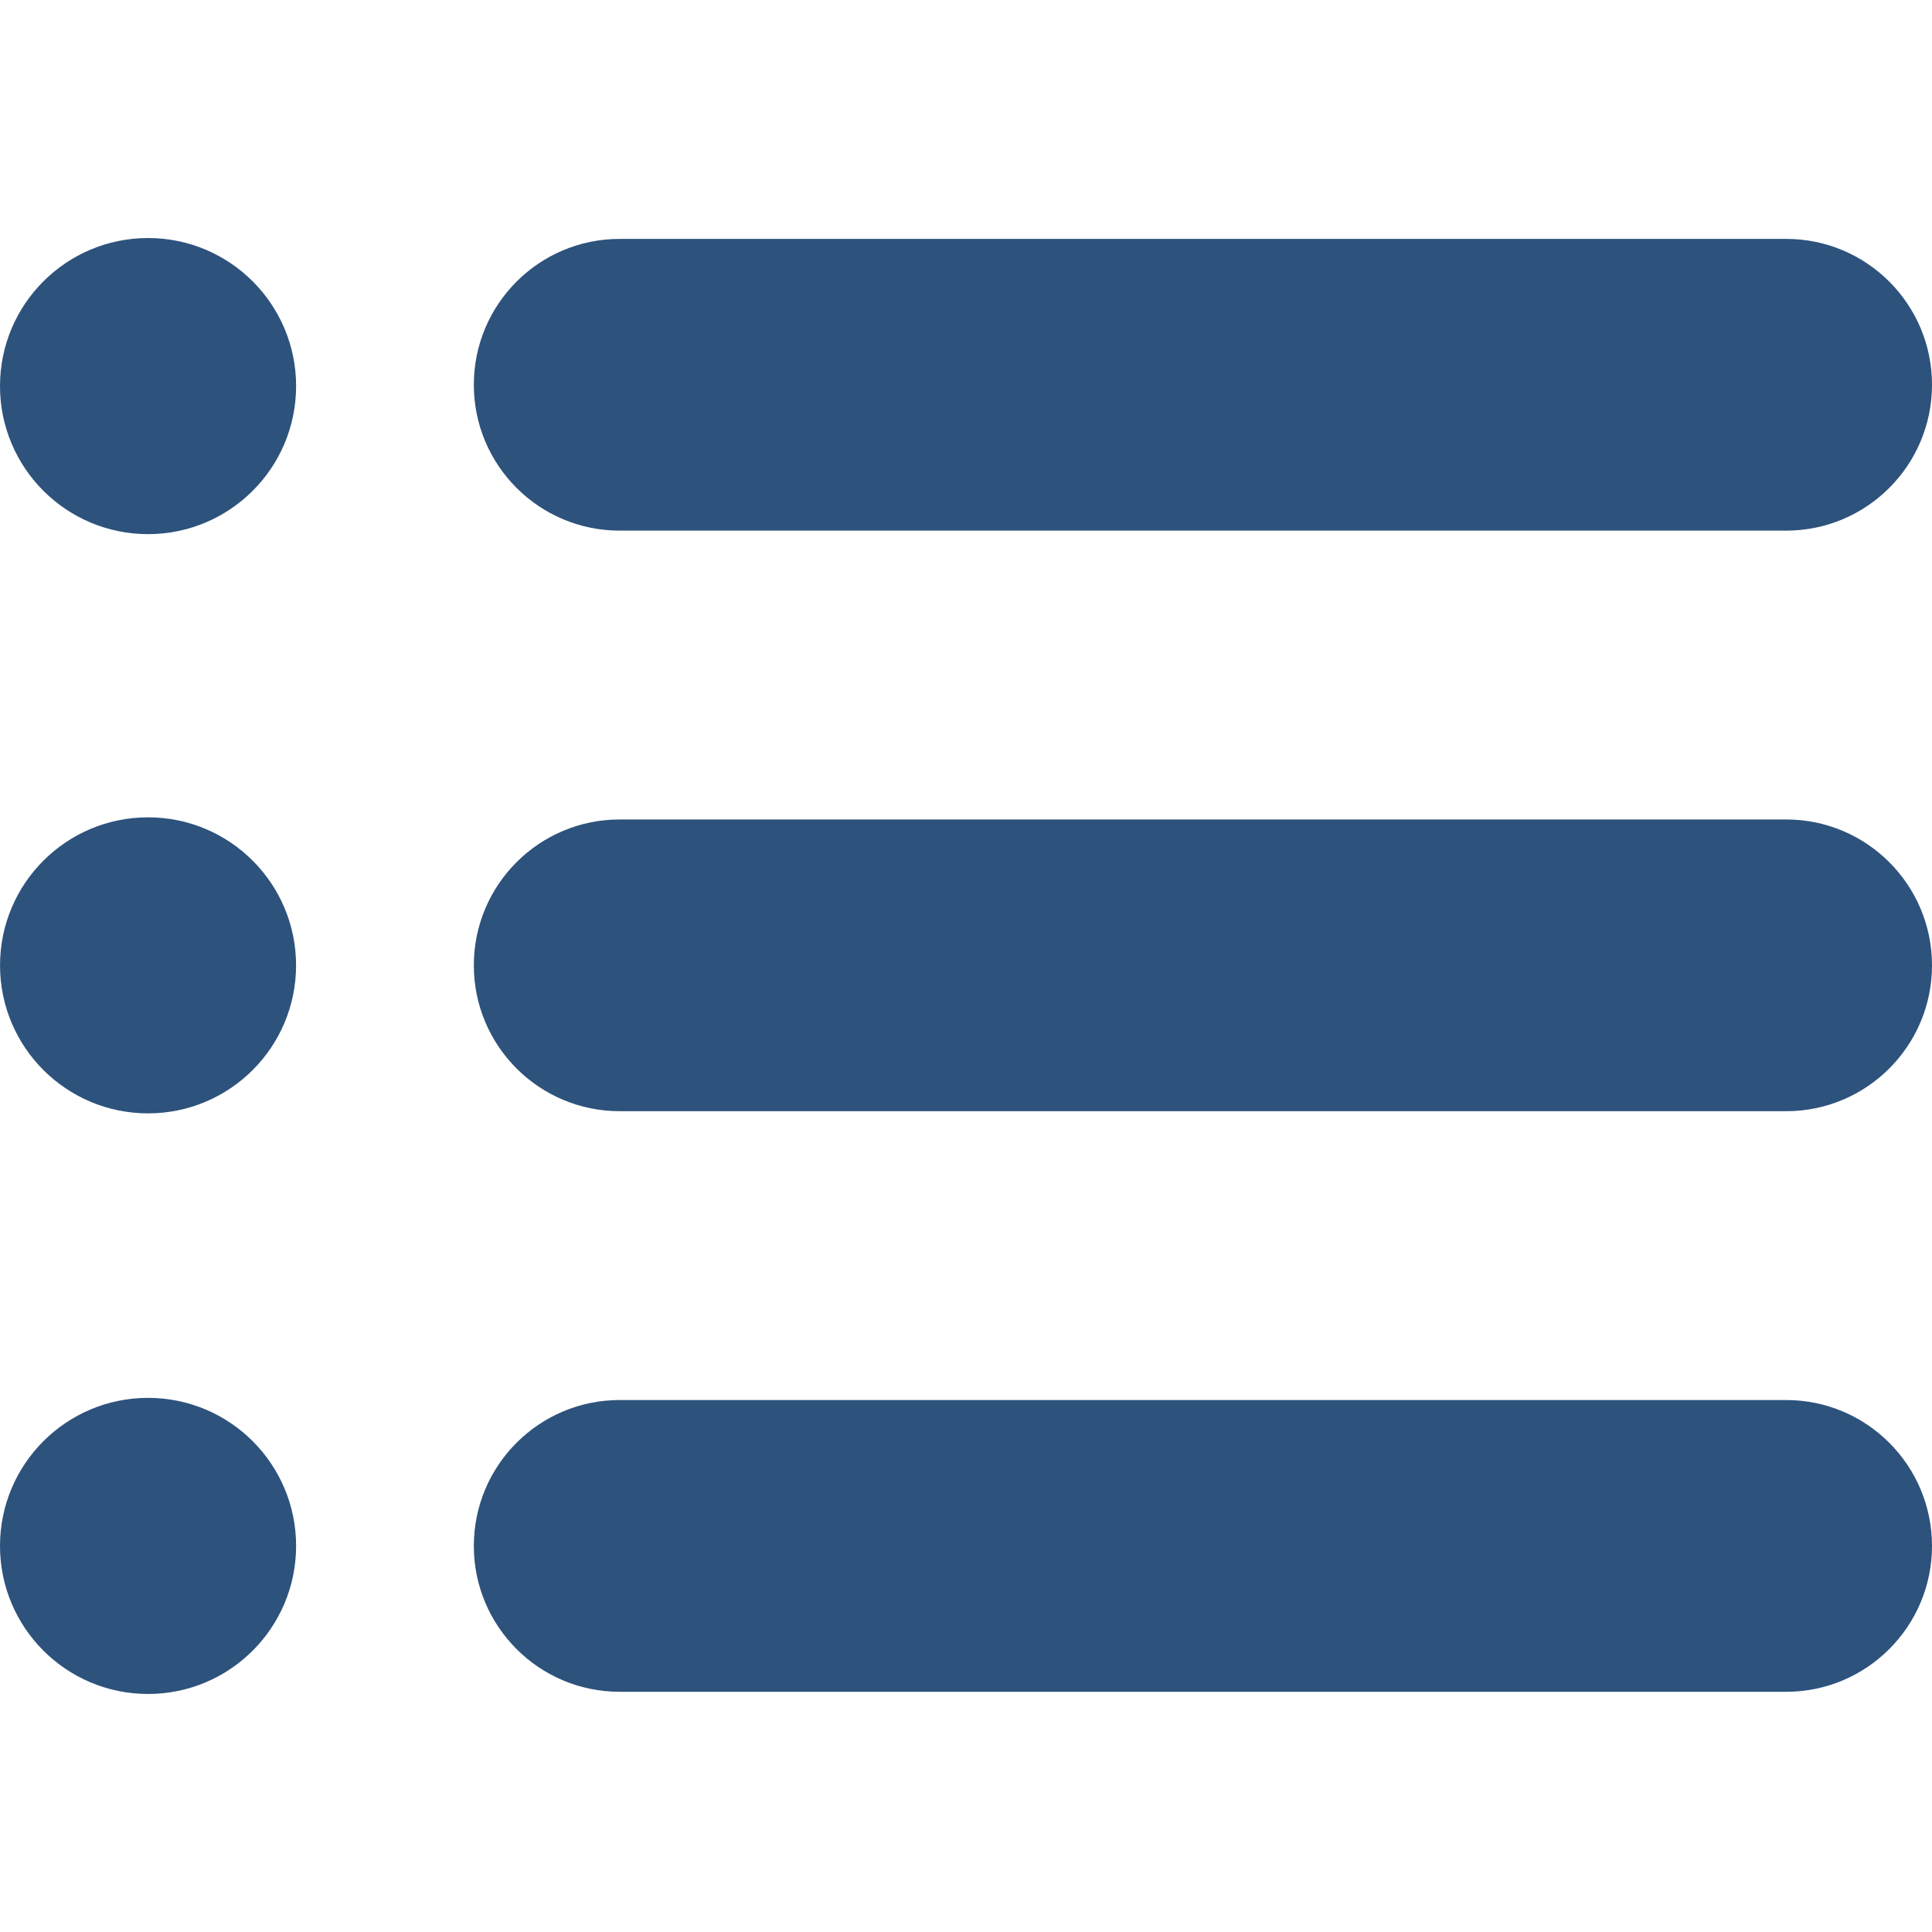 <svg enable-background="new 0 0 62.246 62.246" viewBox="0 0 62.246 62.246" xmlns="http://www.w3.org/2000/svg"><g fill="#2d527c"><path d="m57.548 45.107h-37.583c-2.595 0-4.699 2.105-4.699 4.701 0 2.594 2.104 4.699 4.699 4.699h37.583c2.594 0 4.698-2.105 4.698-4.699 0-2.595-2.104-4.701-4.698-4.701z"/><path d="m57.548 26.402h-37.583c-2.595 0-4.699 2.104-4.699 4.7 0 2.595 2.104 4.699 4.699 4.699h37.583c2.594 0 4.698-2.104 4.698-4.699s-2.104-4.7-4.698-4.7z"/><path d="m19.965 17.096h37.583c2.594 0 4.698-2.104 4.698-4.7s-2.104-4.699-4.698-4.699h-37.583c-2.595 0-4.699 2.104-4.699 4.699s2.104 4.7 4.699 4.7z"/><circle cx="4.77" cy="12.439" r="4.77"/><circle cx="4.77" cy="31.102" r="4.769"/><circle cx="4.77" cy="49.807" r="4.77"/></g></svg>